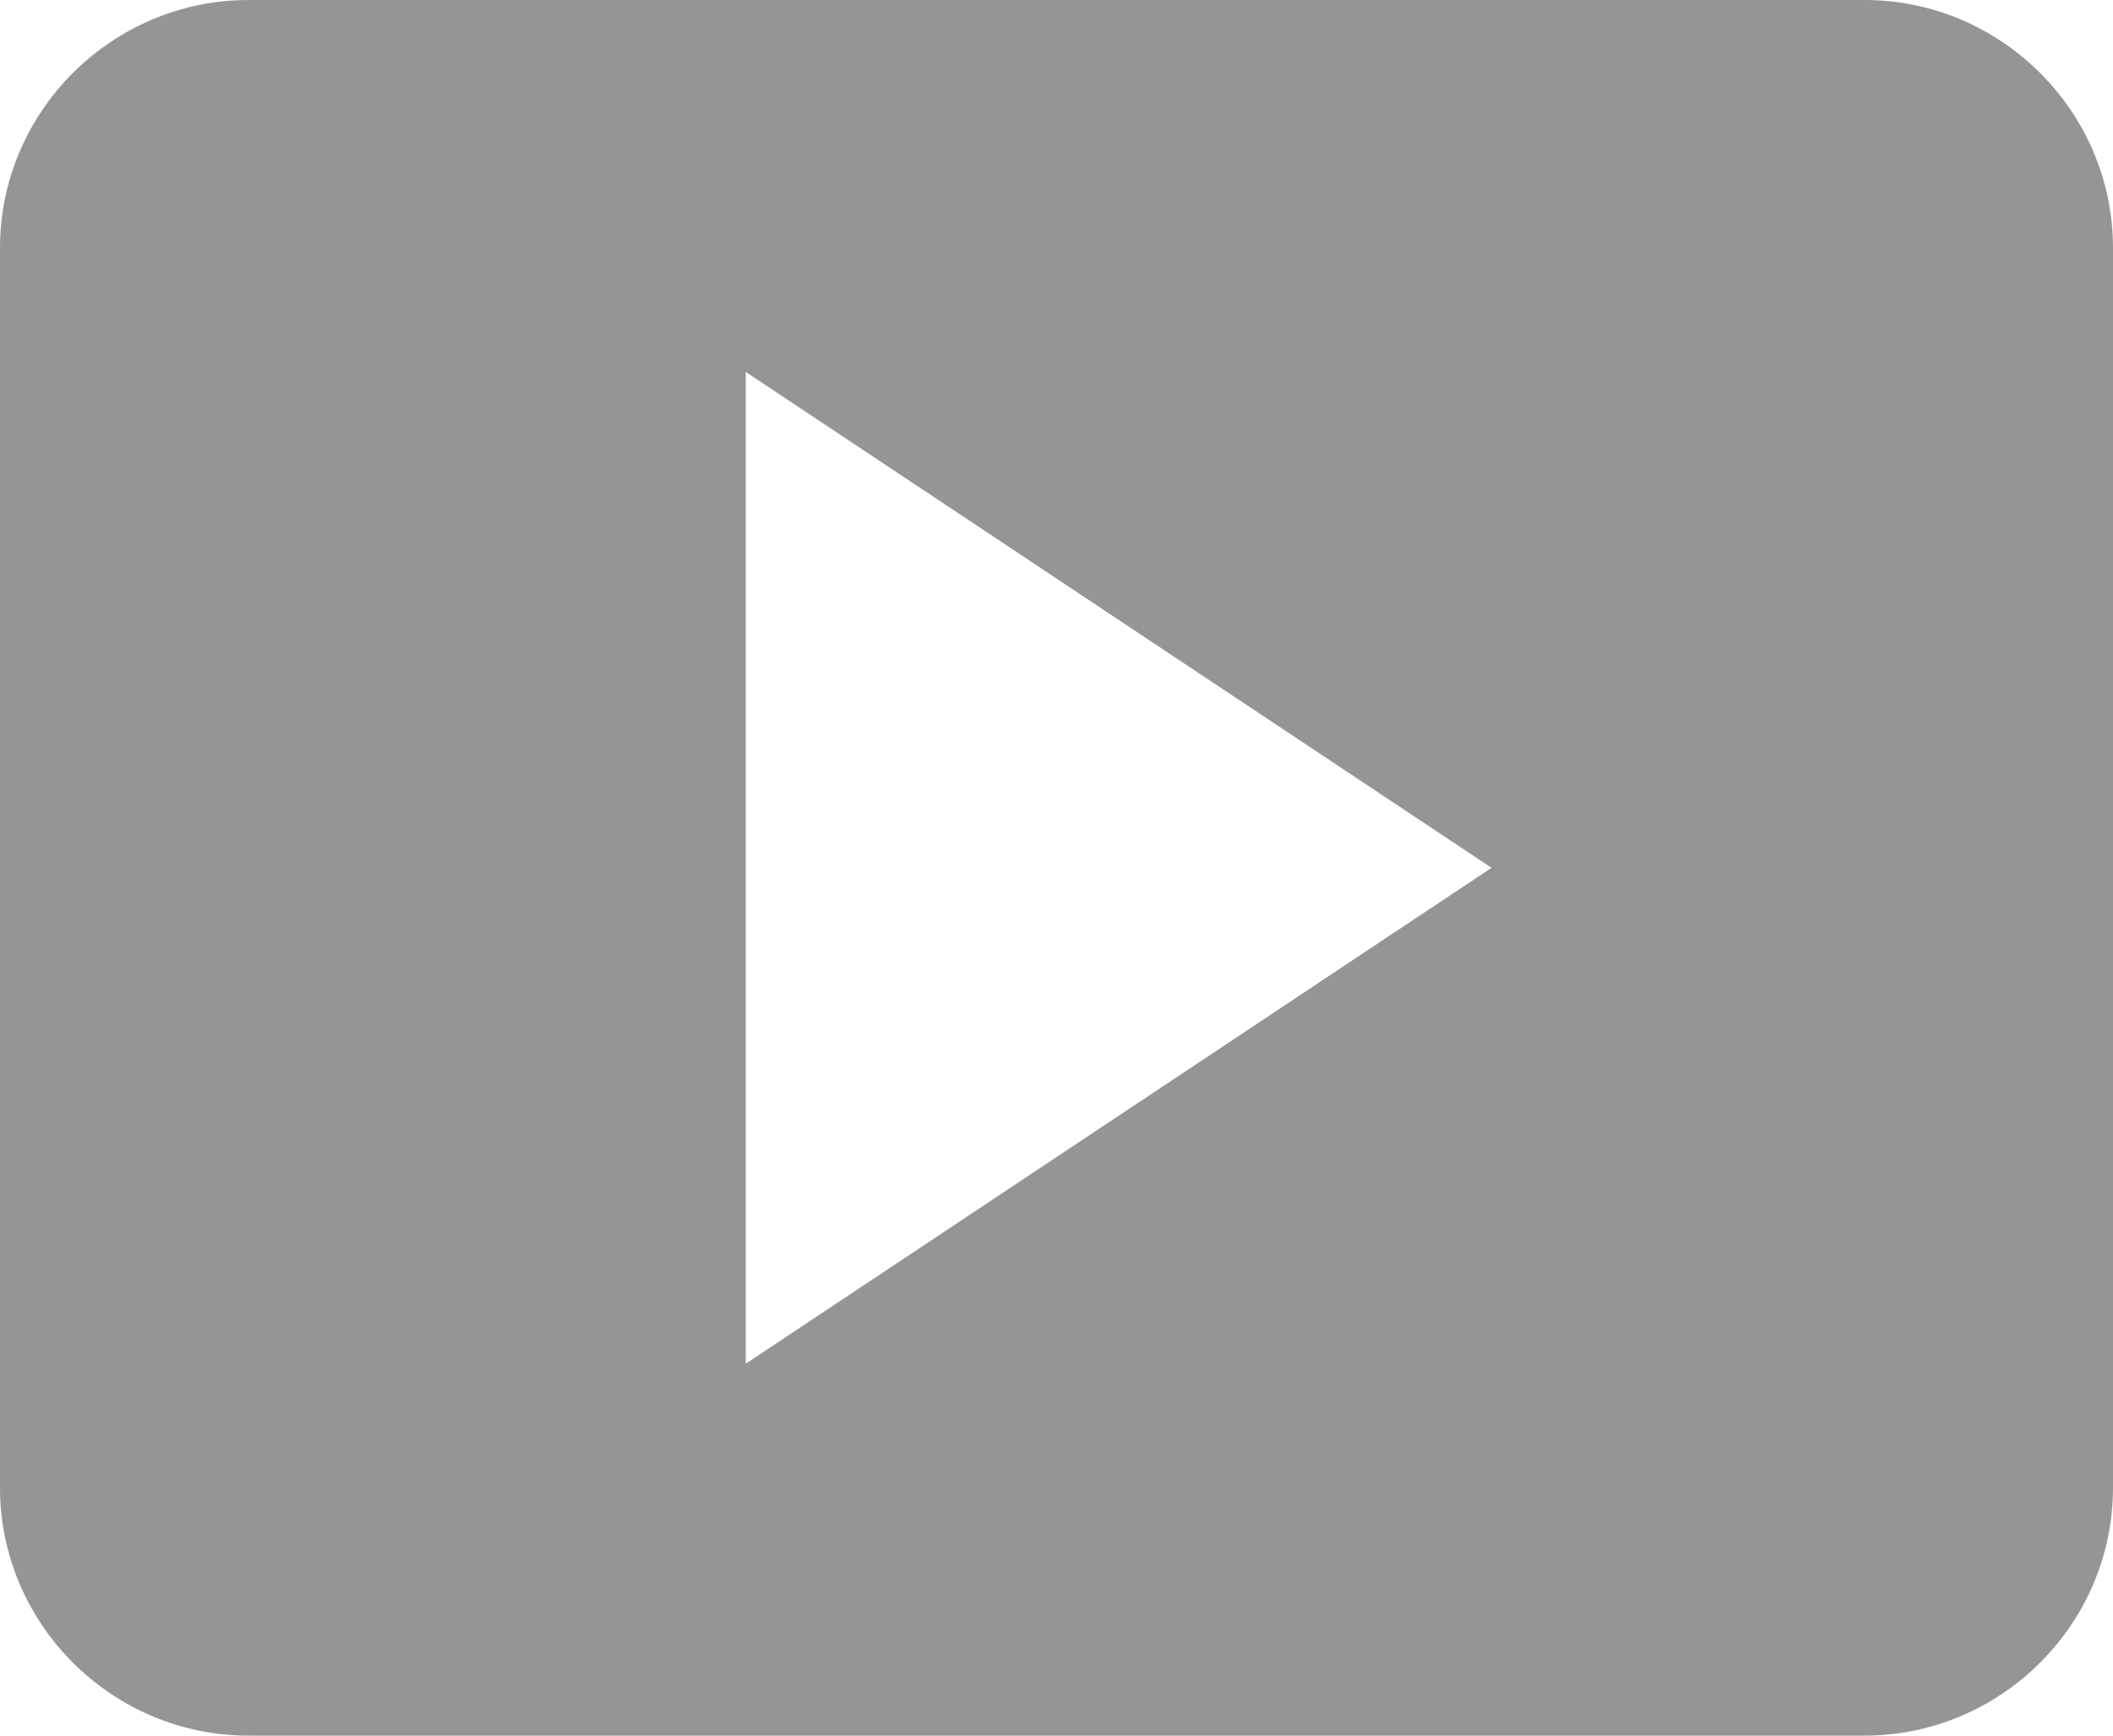 <svg width="84" height="69" viewBox="0 0 84 69" fill="none" xmlns="http://www.w3.org/2000/svg">
  <path
    d="M84 9.857V59.143C84 64.564 79.553 69 74.118 69H9.882C4.447 69 0 64.564 0 59.143V9.857C0 4.436 4.447 0 9.882 0H74.118C79.553 0 84 4.436 84 9.857ZM29.647 14.786V54.214L59.294 34.5L29.647 14.786Z"
    fill="#979494" />
</svg>
  